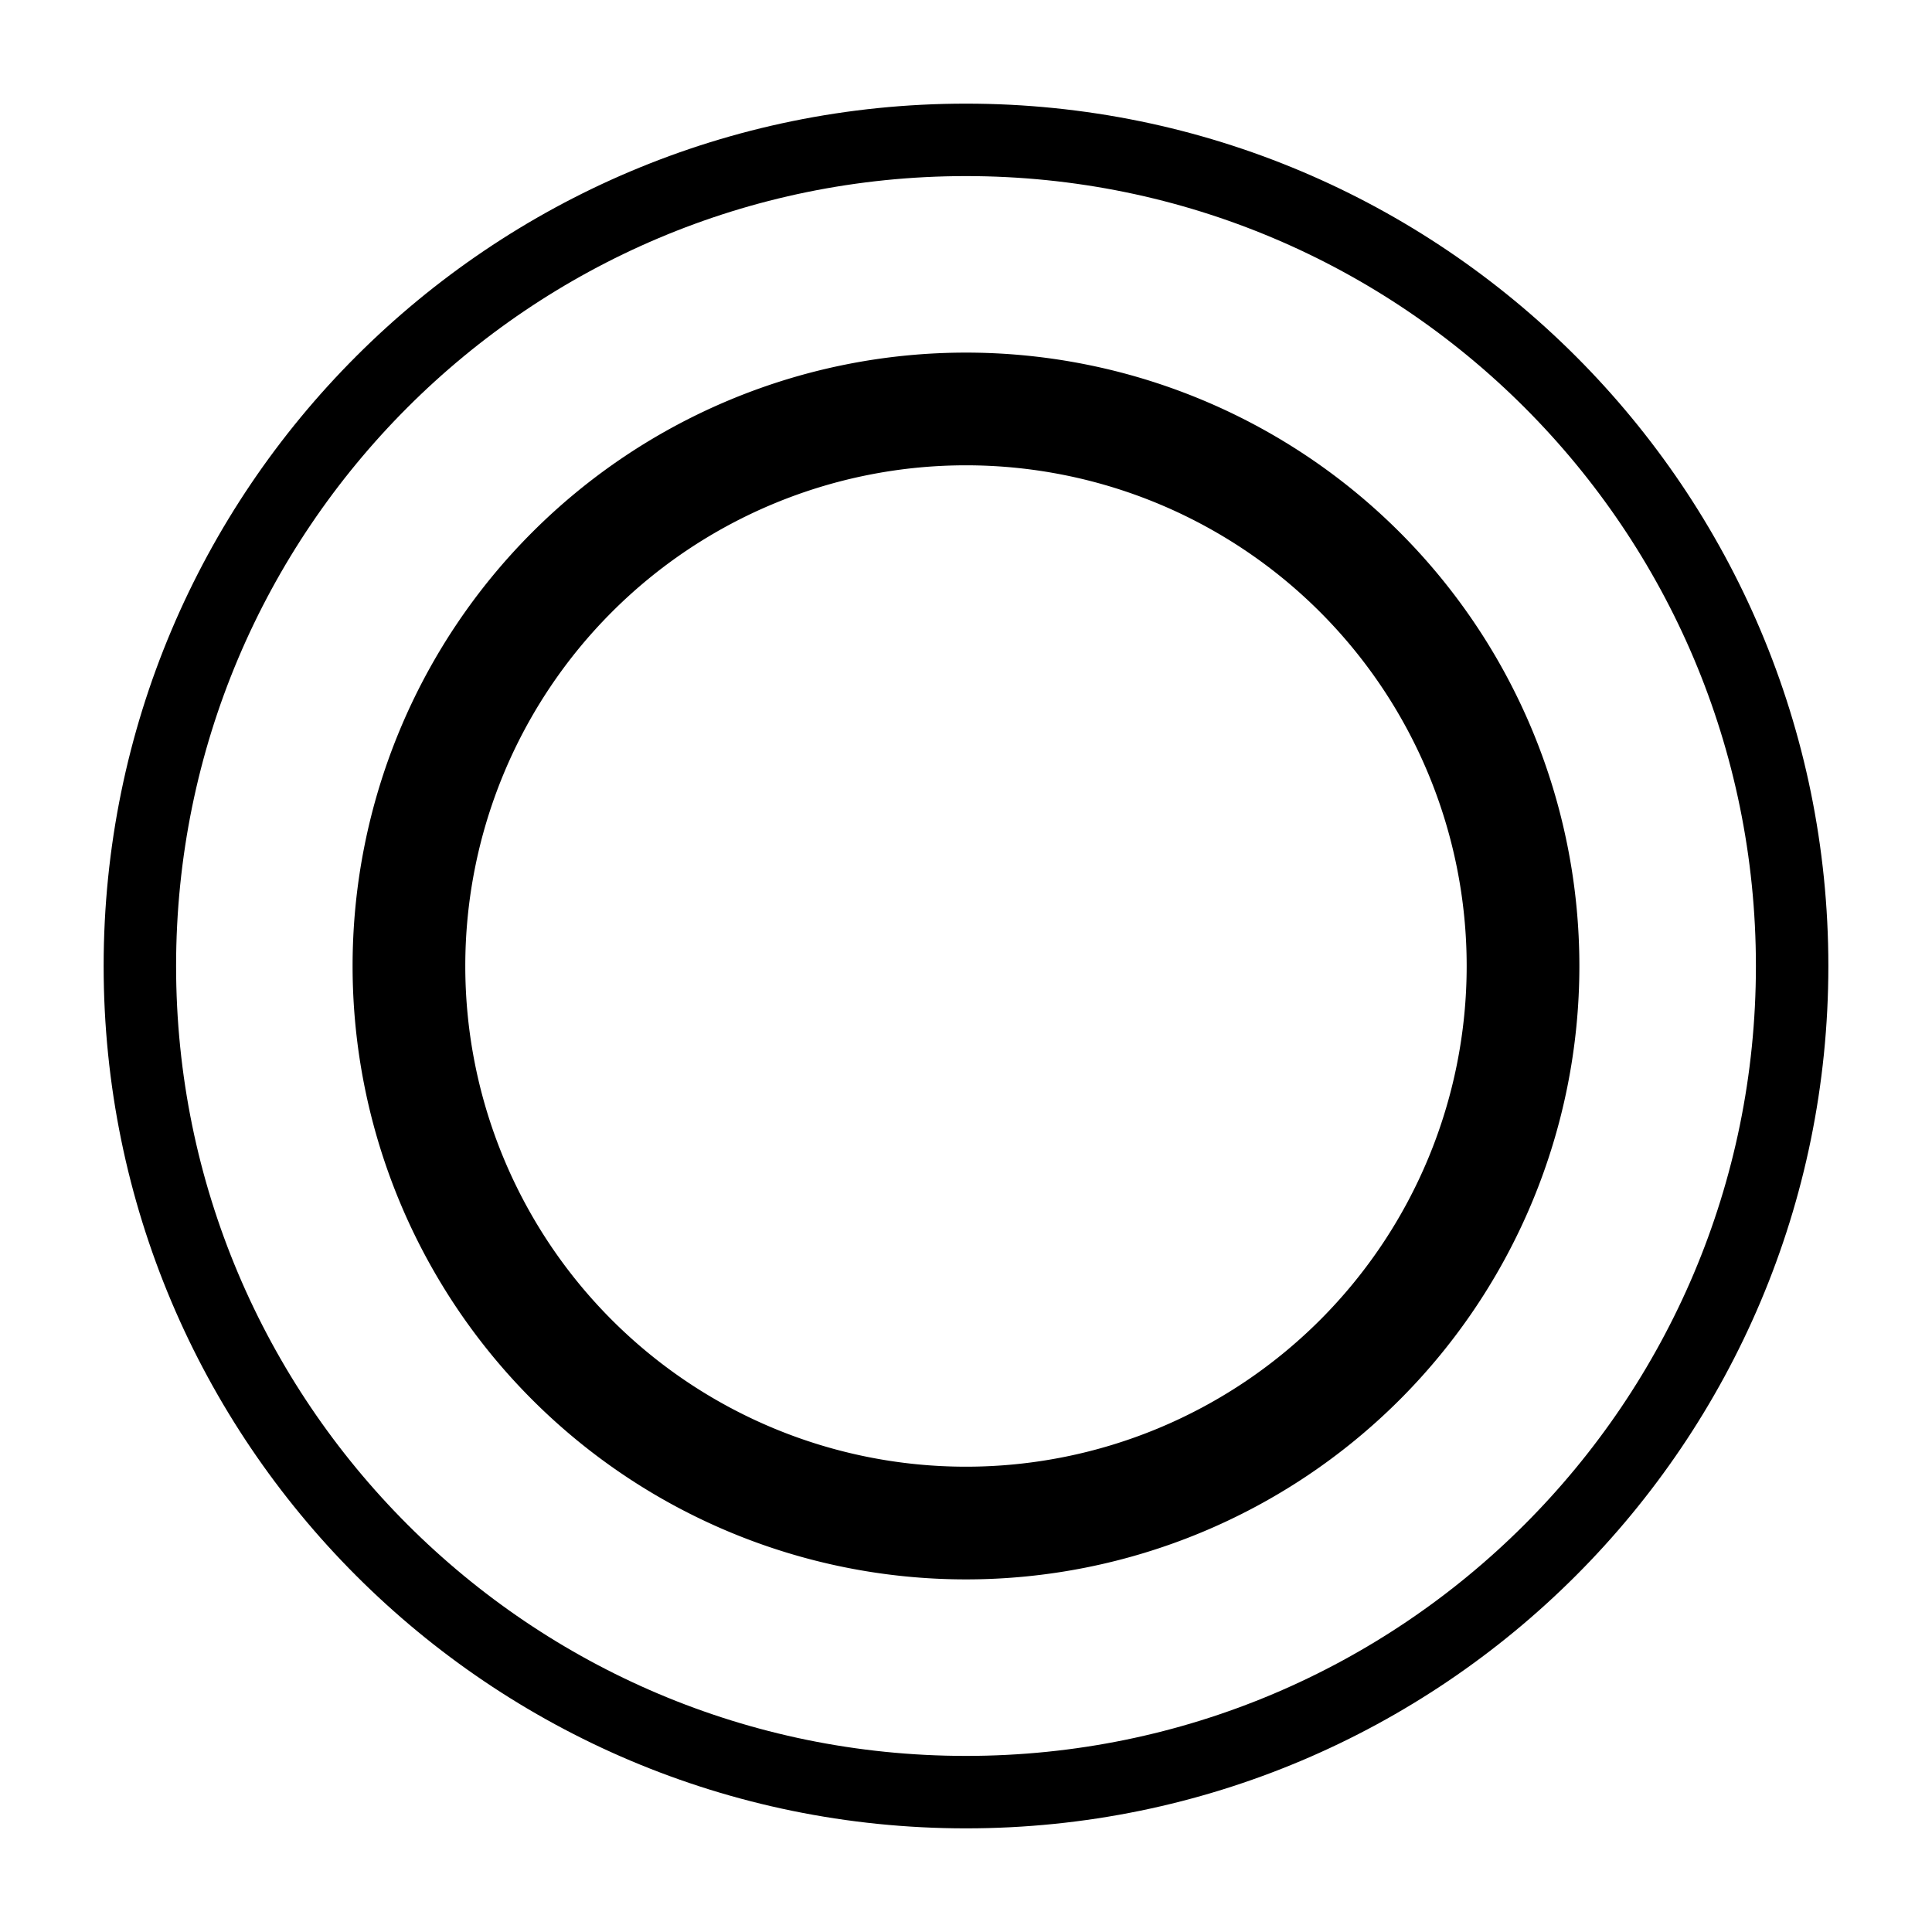 <?xml version="1.0" encoding="UTF-8" standalone="no"?>
<!-- Created with Inkscape (http://www.inkscape.org/) -->

<svg
   xmlns:dc="http://purl.org/dc/elements/1.1/"
   xmlns:cc="http://creativecommons.org/ns#"
   xmlns:rdf="http://www.w3.org/1999/02/22-rdf-syntax-ns#"
   xmlns:svg="http://www.w3.org/2000/svg"
   xmlns="http://www.w3.org/2000/svg"
   xmlns:sodipodi="http://sodipodi.sourceforge.net/DTD/sodipodi-0.dtd"
   xmlns:inkscape="http://www.inkscape.org/namespaces/inkscape"
   id="svg2888"
   height="48px"
   width="48px"
   version="1.1"
   inkscape:version="0.91 r13725"
   sodipodi:docname="stg-node-mutex-empty.svg">
  <defs
     id="defs9" />
  <sodipodi:namedview
     pagecolor="#ffffff"
     bordercolor="#666666"
     borderopacity="1"
     objecttolerance="10"
     gridtolerance="10"
     guidetolerance="10"
     inkscape:pageopacity="0"
     inkscape:pageshadow="2"
     inkscape:window-width="1920"
     inkscape:window-height="1176"
     id="namedview7"
     showgrid="false"
     inkscape:zoom="2.8195283"
     inkscape:cx="205.44327"
     inkscape:cy="88.759142"
     inkscape:window-x="1920"
     inkscape:window-y="24"
     inkscape:window-maximized="1"
     inkscape:current-layer="svg2888" />
  <path
     style="fill:none;fill-rule:evenodd;stroke:#000000;stroke-width:2.8;stroke-miterlimit:4;stroke-dasharray:none"
     inkscape:connector-curvature="0"
     d="m 37.839,24 a 13.839,13.839 0 0 1 -27.679,0 13.839,13.839 0 1 1 27.679,0 z"
     id="path2900" />
  <path
     style="fill:none;fill-rule:evenodd;stroke:#000000;stroke-width:1.8;stroke-miterlimit:4;stroke-dasharray:none"
     inkscape:connector-curvature="0"
     d="M 44.525,24 C 44.525,35.335 35.335,44.525 24,44.525 12.665,44.525 3.475,35.335 3.475,24 3.475,12.665 12.665,3.475 24,3.475 35.335,3.475 44.525,12.665 44.525,24 Z"
     id="path2900-5"
     sodipodi:nodetypes="sssss" />
</svg>
